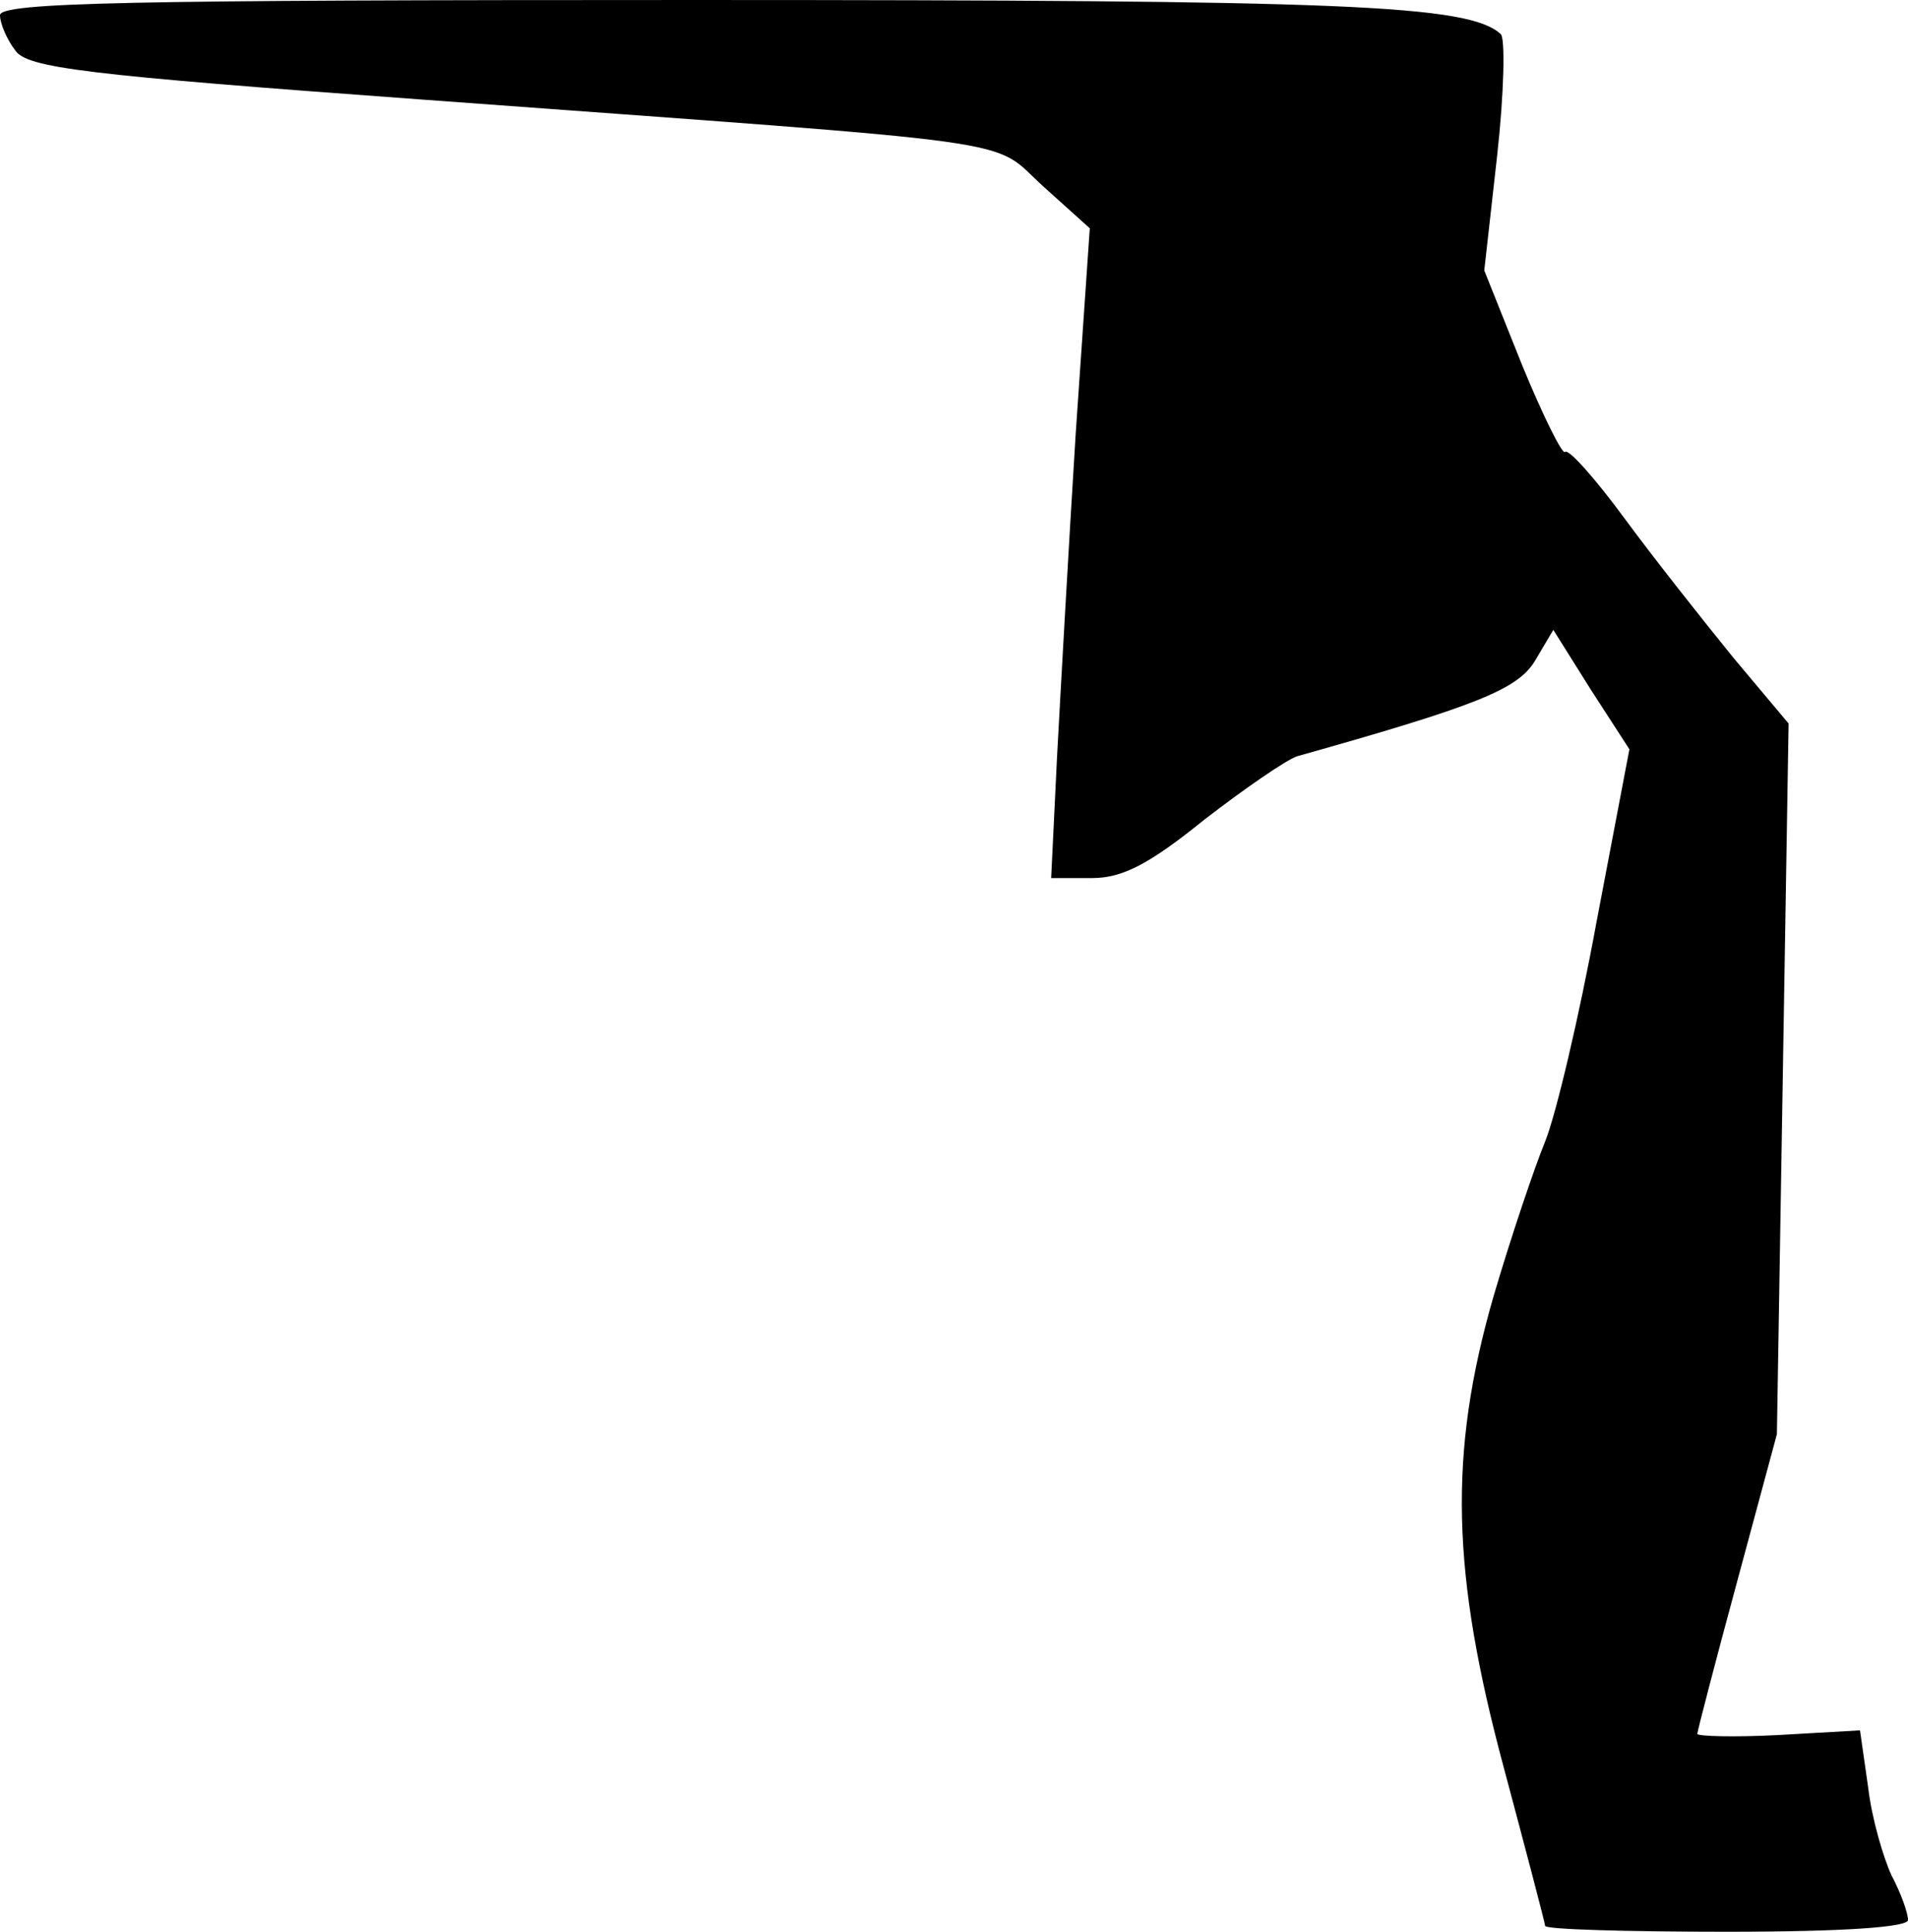 <?xml version="1.0" standalone="no"?>
<!DOCTYPE svg PUBLIC "-//W3C//DTD SVG 20010904//EN"
 "http://www.w3.org/TR/2001/REC-SVG-20010904/DTD/svg10.dtd">
<svg version="1.0" xmlns="http://www.w3.org/2000/svg"
 width="163pt" height="165pt" viewBox="0 0 163 165"
 preserveAspectRatio="xMidYMid meet">
<g transform="translate(0,165) scale(0.1,-0.1)"
fill="#000000" stroke="none">
<path fill="#000000" stroke="none" d="M0 1637 c0 -7 6 -21 13 -30 10 -15 59
-21 347 -42 529 -39 485 -32 531 -74 l40 -36 -12 -175 c-6 -96 -13 -221 -16
-277 l-5 -103 35 0 c26 0 49 12 96 50 35 27 70 51 79 54 153 43 188 57 203 81
l16 27 32 -51 33 -51 -28 -147 c-15 -82 -35 -166 -44 -188 -9 -22 -29 -81 -44
-132 -39 -135 -36 -237 9 -404 19 -71 35 -132 35 -134 0 -3 70 -5 155 -5 102
0 155 4 155 10 0 6 -6 23 -14 38 -7 15 -17 49 -20 75 l-7 49 -70 -4 c-38 -2
-69 -1 -69 1 0 2 15 60 34 130 l34 126 5 303 5 304 -47 56 c-26 32 -68 85 -93
119 -25 34 -48 60 -51 57 -2 -3 -19 31 -37 75 l-32 80 11 98 c6 54 7 101 3
104 -28 25 -131 29 -691 29 -480 0 -591 -2 -591 -13z"/>
</g>
</svg>
